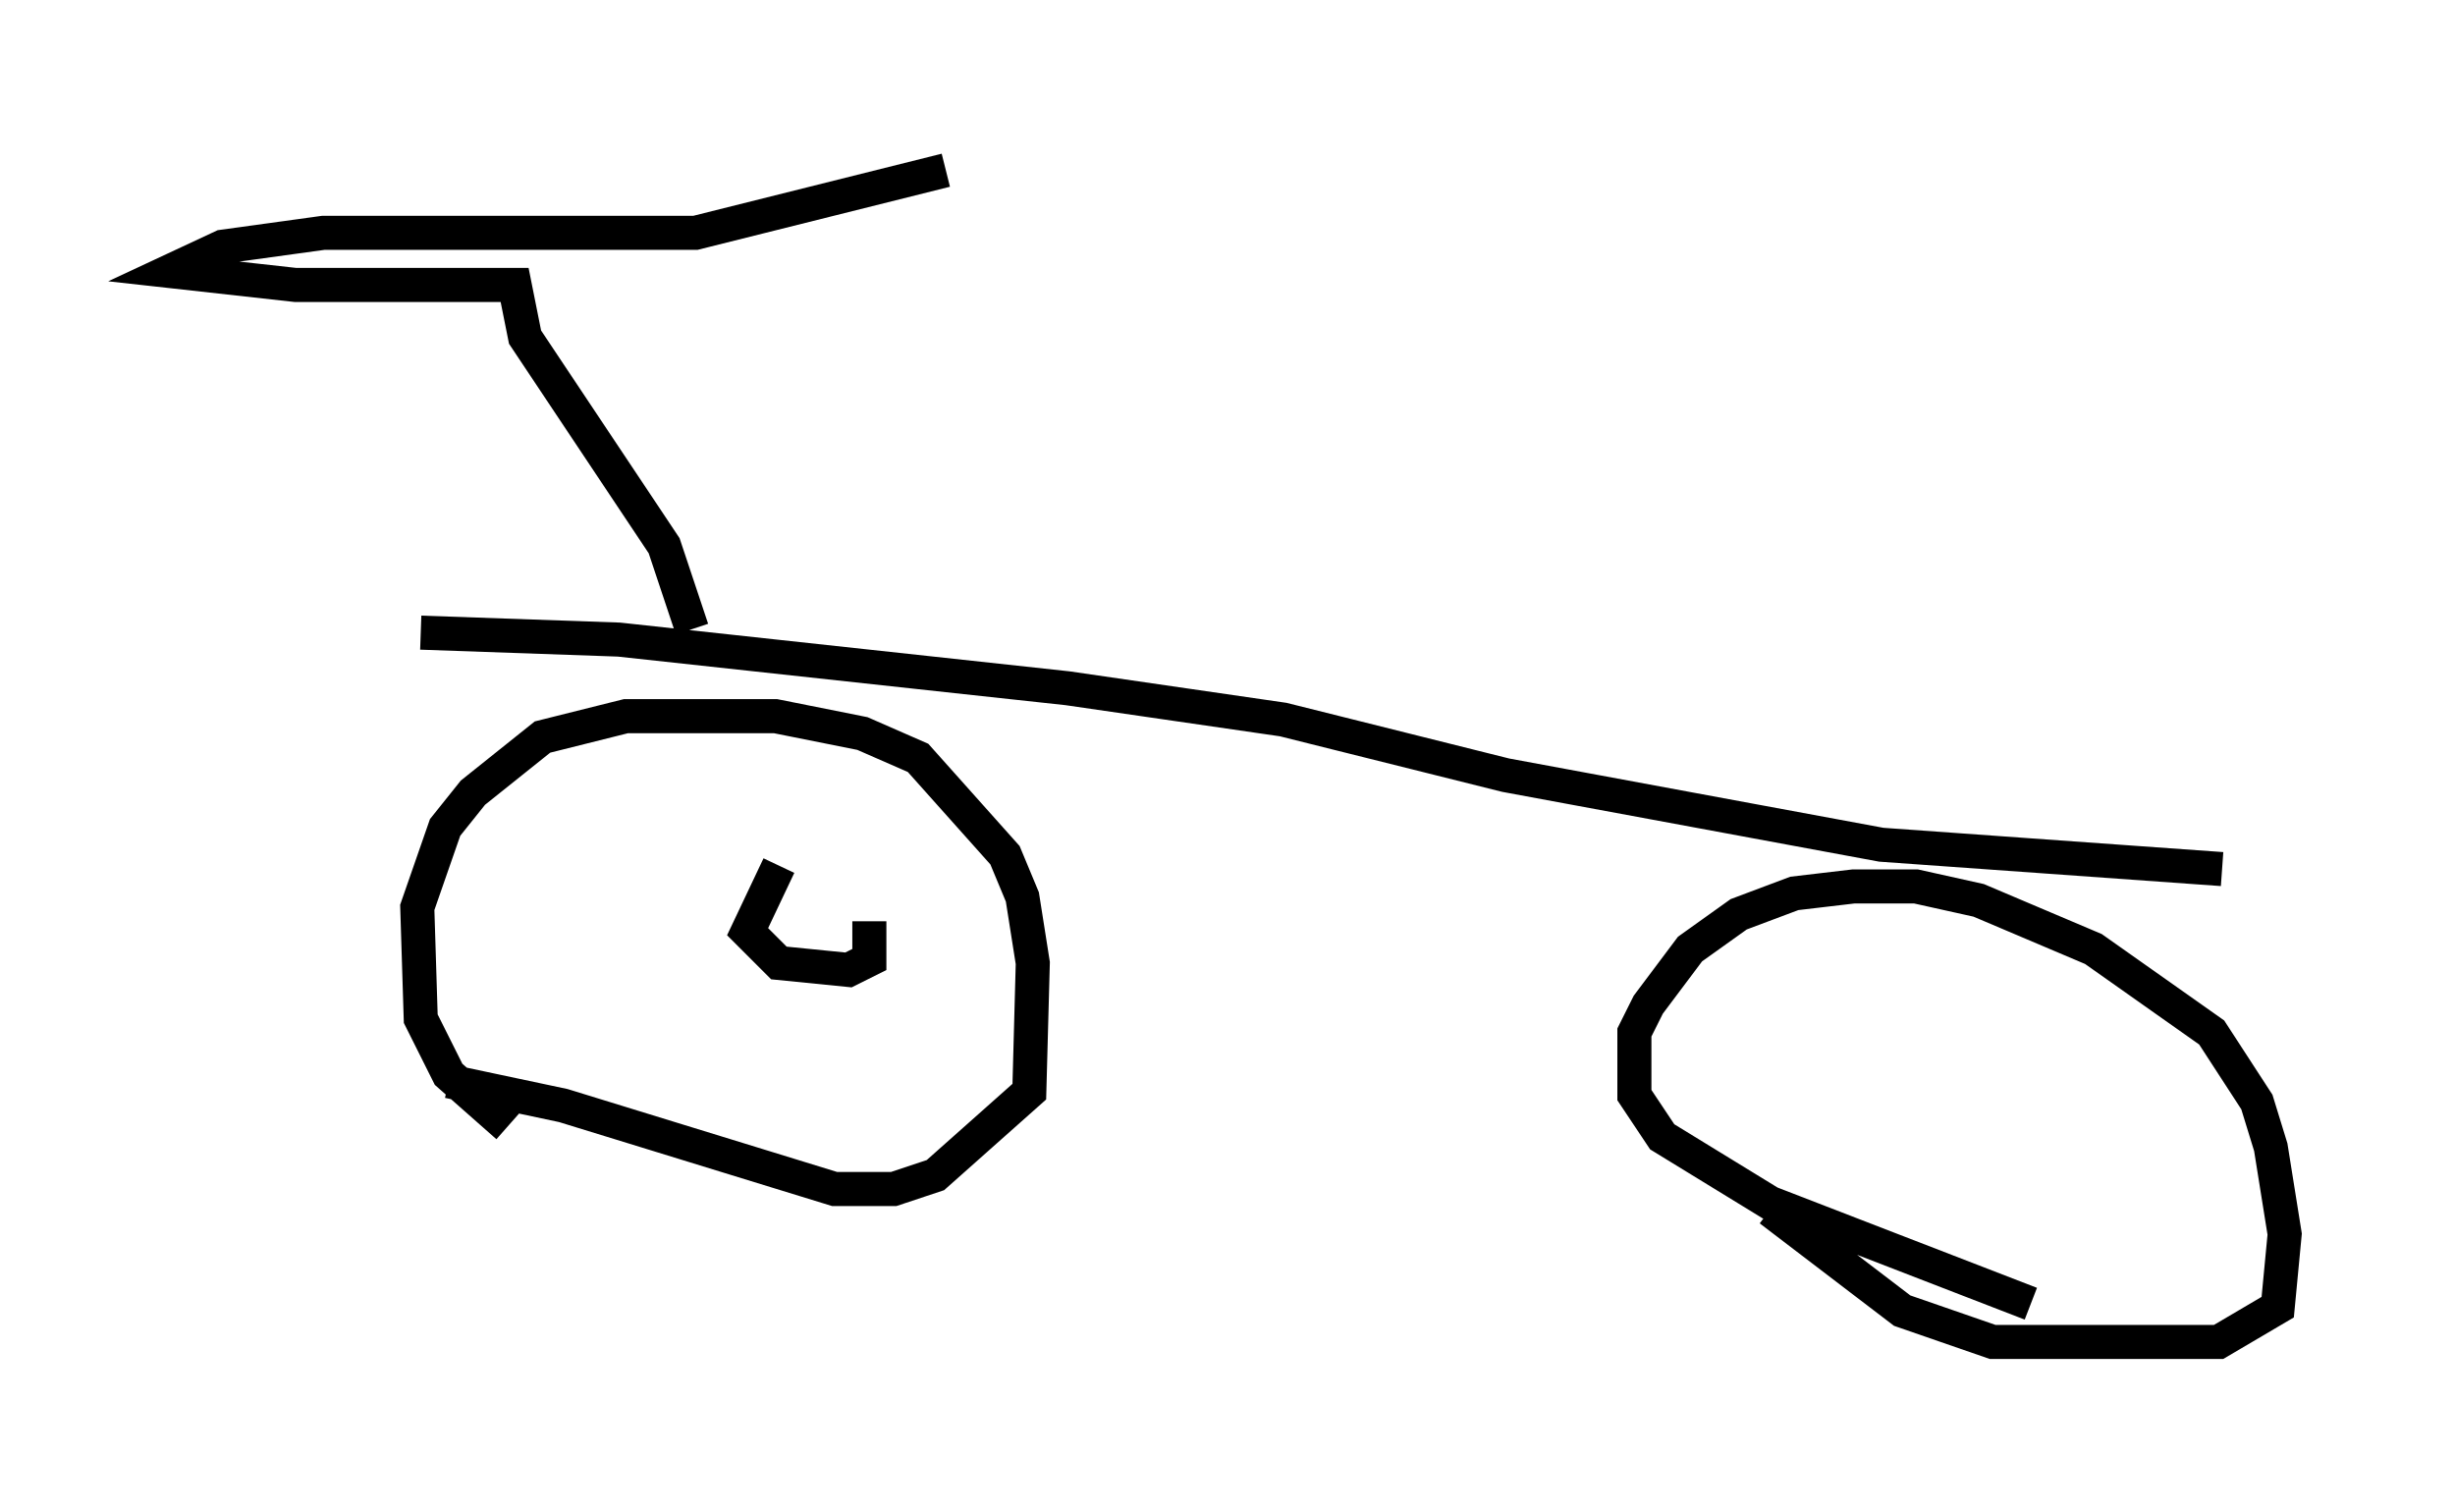 <?xml version="1.0" encoding="utf-8" ?>
<svg baseProfile="full" height="44.402" version="1.1" width="72.067" xmlns="http://www.w3.org/2000/svg" xmlns:ev="http://www.w3.org/2001/xml-events" xmlns:xlink="http://www.w3.org/1999/xlink"><defs /><rect fill="white" height="44.402" width="72.067" x="0" y="0" /><path d="M16.536, 33.89 m-1.633, -0.817 l-1.735, -1.531 -0.817, -1.633 l-0.102, -3.267 0.817, -2.348 l0.817, -1.021 2.042, -1.633 l2.45, -0.613 4.39, 0.0 l2.552, 0.51 1.633, 0.715 l2.552, 2.858 0.51, 1.225 l0.306, 1.94 -0.102, 3.777 l-2.756, 2.45 -1.225, 0.408 l-1.735, 0.0 -7.963, -2.45 l-3.369, -0.715 m46.448, 6.533 l-7.656, -2.96 -3.165, -1.94 l-0.817, -1.225 0.0, -1.838 l0.408, -0.817 1.225, -1.633 l1.429, -1.021 1.633, -0.613 l1.735, -0.204 1.838, 0.0 l1.838, 0.408 3.369, 1.429 l3.471, 2.45 1.327, 2.042 l0.408, 1.327 0.408, 2.552 l-0.204, 2.144 -1.735, 1.021 l-6.635, 0.0 -2.654, -0.919 l-3.879, -2.96 m-39.609, -16.946 l5.819, 0.204 13.169, 1.429 l6.329, 0.919 6.533, 1.633 l11.025, 2.042 10.004, 0.715 m-44.917, -7.044 l-0.817, -2.45 -4.083, -6.125 l-0.306, -1.531 -6.431, 0.0 l-3.675, -0.408 1.531, -0.715 l2.96, -0.408 10.923, 0.0 l7.35, -1.838 m-4.9, 20.417 l-0.919, 1.94 0.919, 0.919 l2.042, 0.204 0.613, -0.306 l0.0, -1.123 " fill="none" stroke="black" stroke-width="1" /></svg>